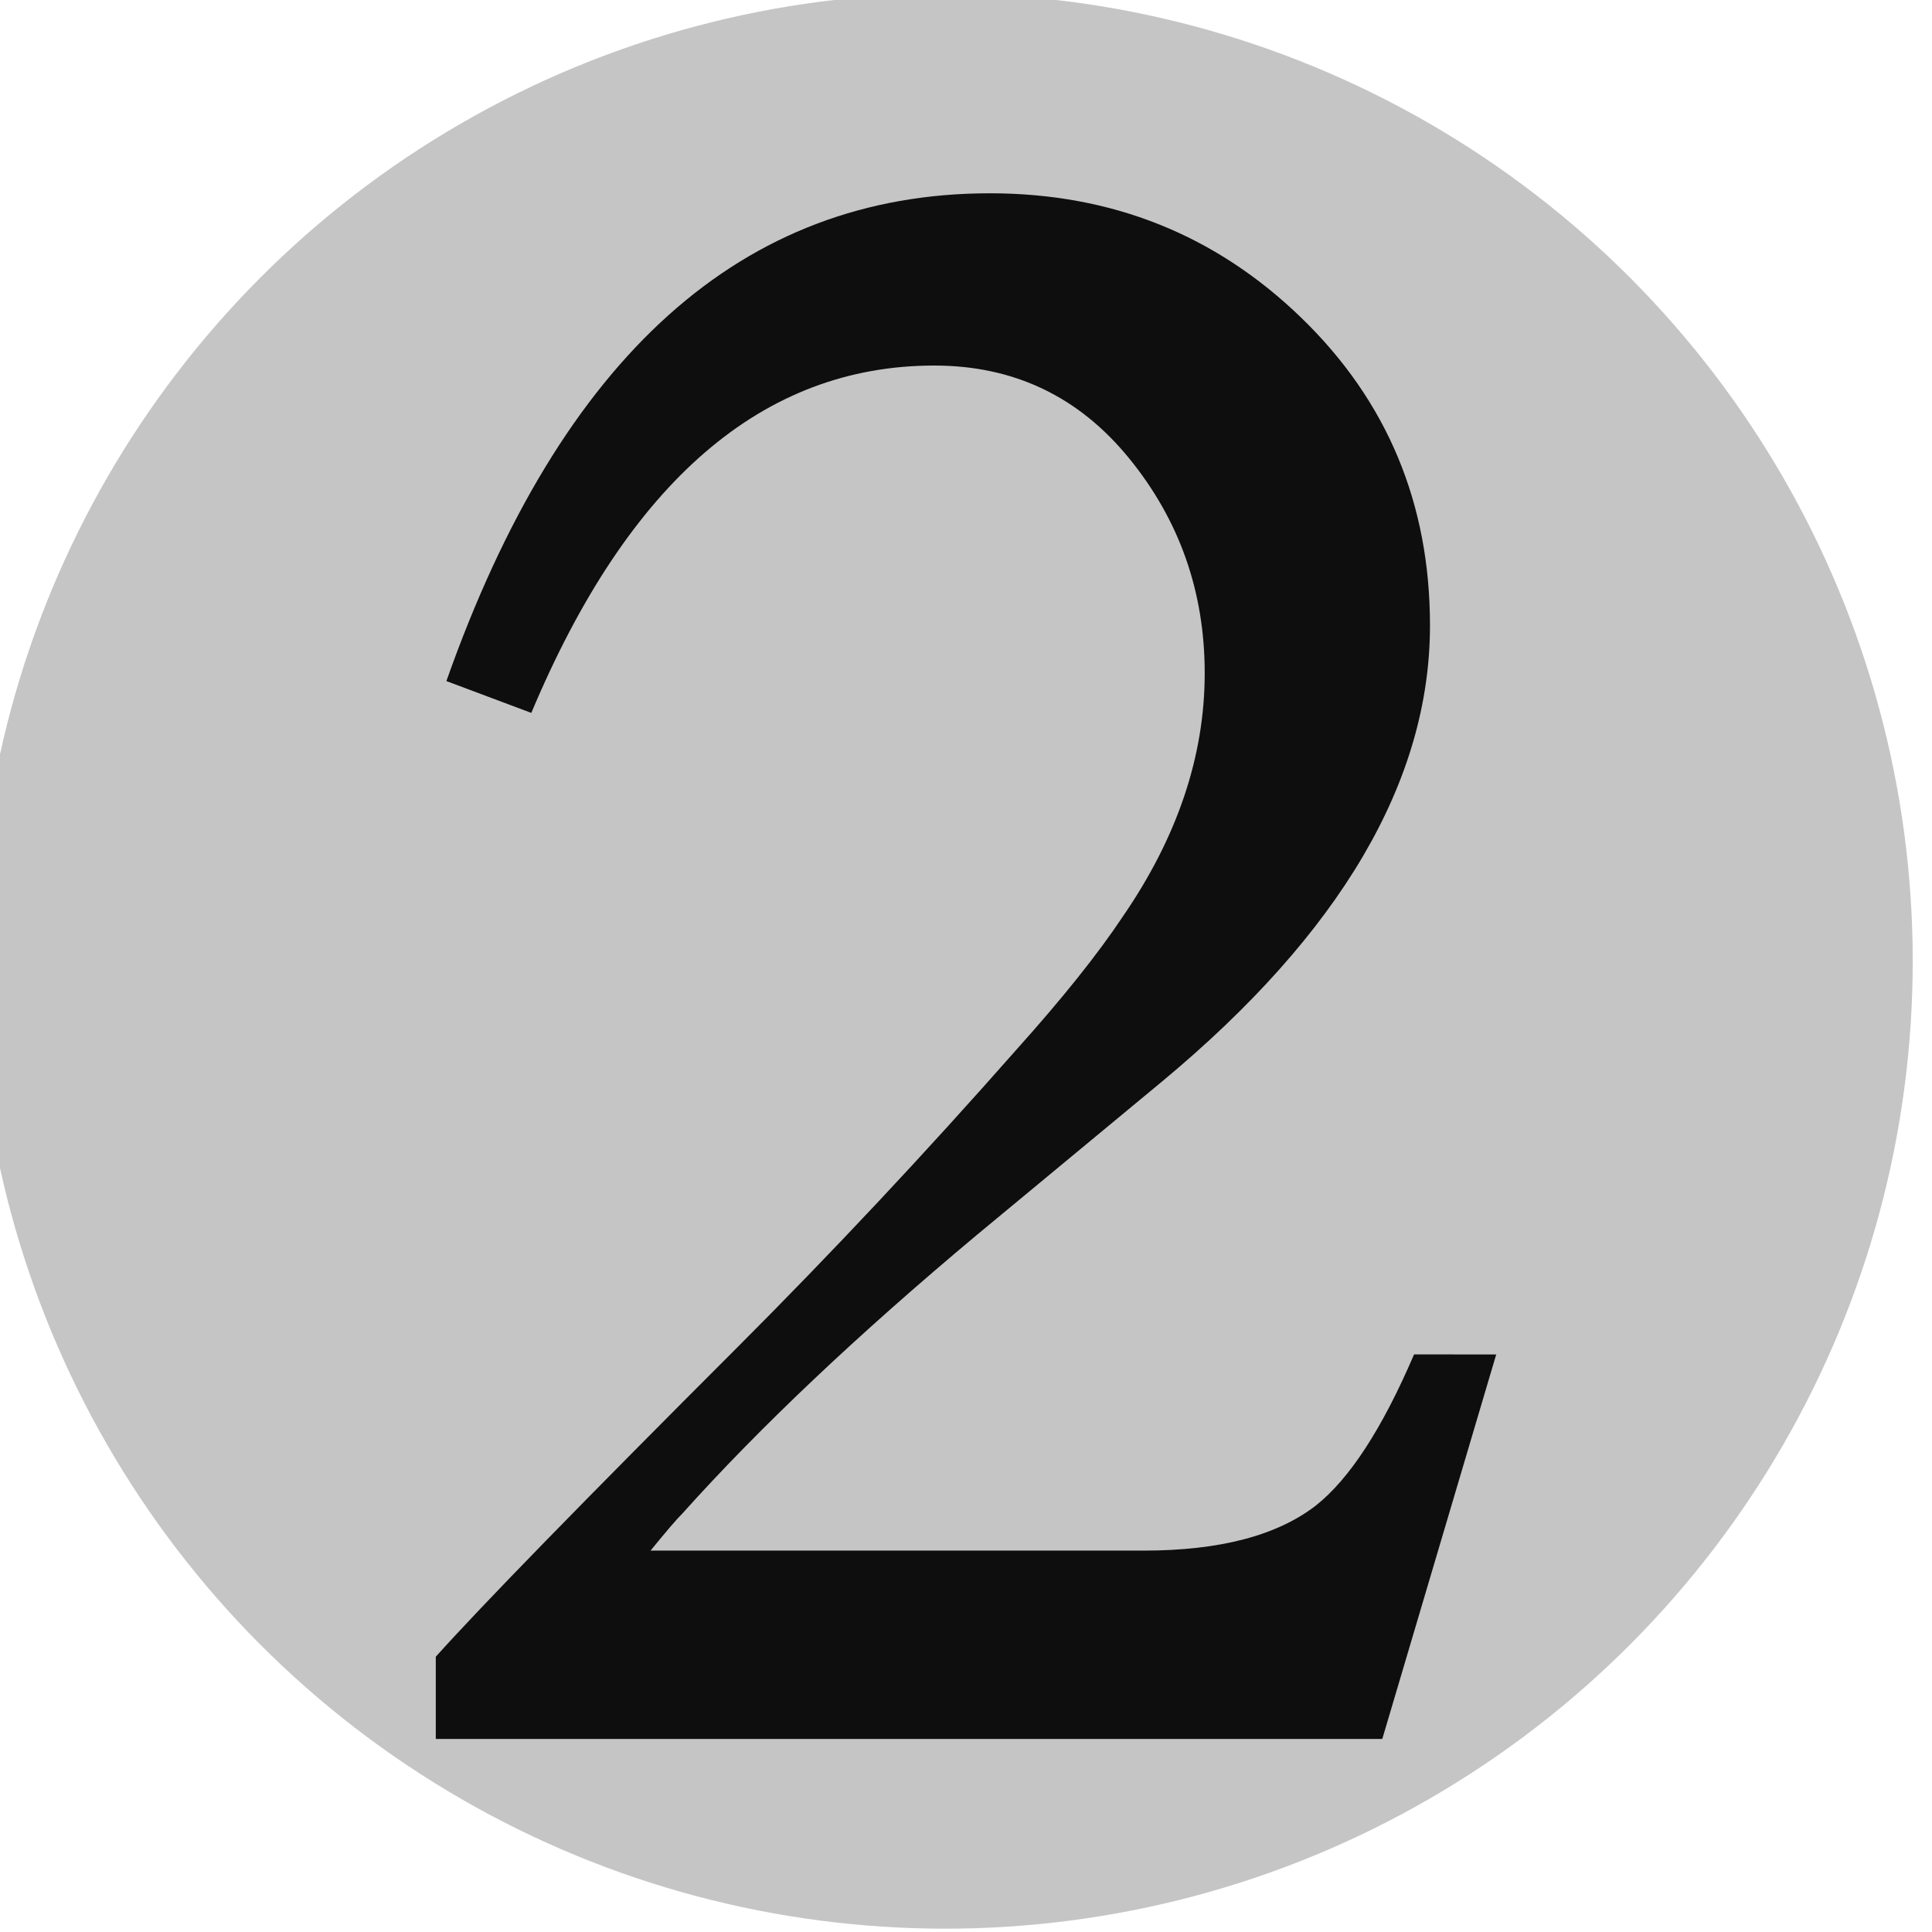 <?xml version="1.0" encoding="UTF-8" standalone="no"?>
<!-- Created with Inkscape (http://www.inkscape.org/) -->

<svg
   width="26.458mm"
   height="26.458mm"
   viewBox="0 0 26.458 26.458"
   version="1.1"
   id="svg1"
   inkscape:version="1.3 (0e150ed6c4, 2023-07-21)"
   sodipodi:docname="generic-2-pip.svg"
   xmlns:inkscape="http://www.inkscape.org/namespaces/inkscape"
   xmlns:sodipodi="http://sodipodi.sourceforge.net/DTD/sodipodi-0.dtd"
   xmlns="http://www.w3.org/2000/svg"
   xmlns:svg="http://www.w3.org/2000/svg">
  <sodipodi:namedview
     id="namedview1"
     pagecolor="#ffffff"
     bordercolor="#000000"
     borderopacity="0.25"
     inkscape:showpageshadow="2"
     inkscape:pageopacity="0.0"
     inkscape:pagecheckerboard="0"
     inkscape:deskcolor="#d1d1d1"
     inkscape:document-units="mm"
     inkscape:zoom="0.68239338"
     inkscape:cx="206.62569"
     inkscape:cy="350.23787"
     inkscape:window-width="1920"
     inkscape:window-height="991"
     inkscape:window-x="-9"
     inkscape:window-y="-9"
     inkscape:window-maximized="1"
     inkscape:current-layer="layer1" />
  <defs
     id="defs1" />
  <g
     inkscape:label="Layer 1"
     inkscape:groupmode="layer"
     id="layer1"
     transform="translate(-50.271,-55.827)">
    <circle
       fill="#cac5c0"
       cx="-685"
       cy="-160.002"
       r="50"
       id="circle3"
       transform="matrix(0.265,0,0,0.265,244.74,111.39)"
       style="fill:#c5c5c5;fill-opacity:1" />
    <path
       fill="#0d0f0f"
       d="m 70.761,74.376 -1.56,5.265 H 56.239 v -1.126 c 0.63,-0.702 2.01,-2.117 4.14,-4.247 1.283,-1.284 2.553,-2.638 3.812,-4.067 0.629,-0.701 1.114,-1.308 1.452,-1.816 0.75,-1.088 1.126,-2.201 1.126,-3.34 0,-1.112 -0.344,-2.093 -1.034,-2.94 -0.69,-0.848 -1.58,-1.272 -2.67,-1.272 -2.347,0 -4.187,1.587 -5.518,4.757 l -1.163,-0.436 c 1.573,-4.453 4.054,-6.68 7.443,-6.68 1.67,0 3.092,0.569 4.266,1.706 1.174,1.138 1.761,2.541 1.761,4.212 0,2.13 -1.222,4.212 -3.667,6.244 l -2.541,2.105 c -1.622,1.357 -2.967,2.627 -4.03,3.813 -0.074,0.072 -0.219,0.242 -0.436,0.508 h 6.752 c 1.04,0 1.827,-0.205 2.36,-0.618 0.459,-0.363 0.909,-1.053 1.344,-2.069 z"
       id="path3"
       style="stroke-width:0.265;fill:#0e0e0e;fill-opacity:1" />
  </g>
</svg>

